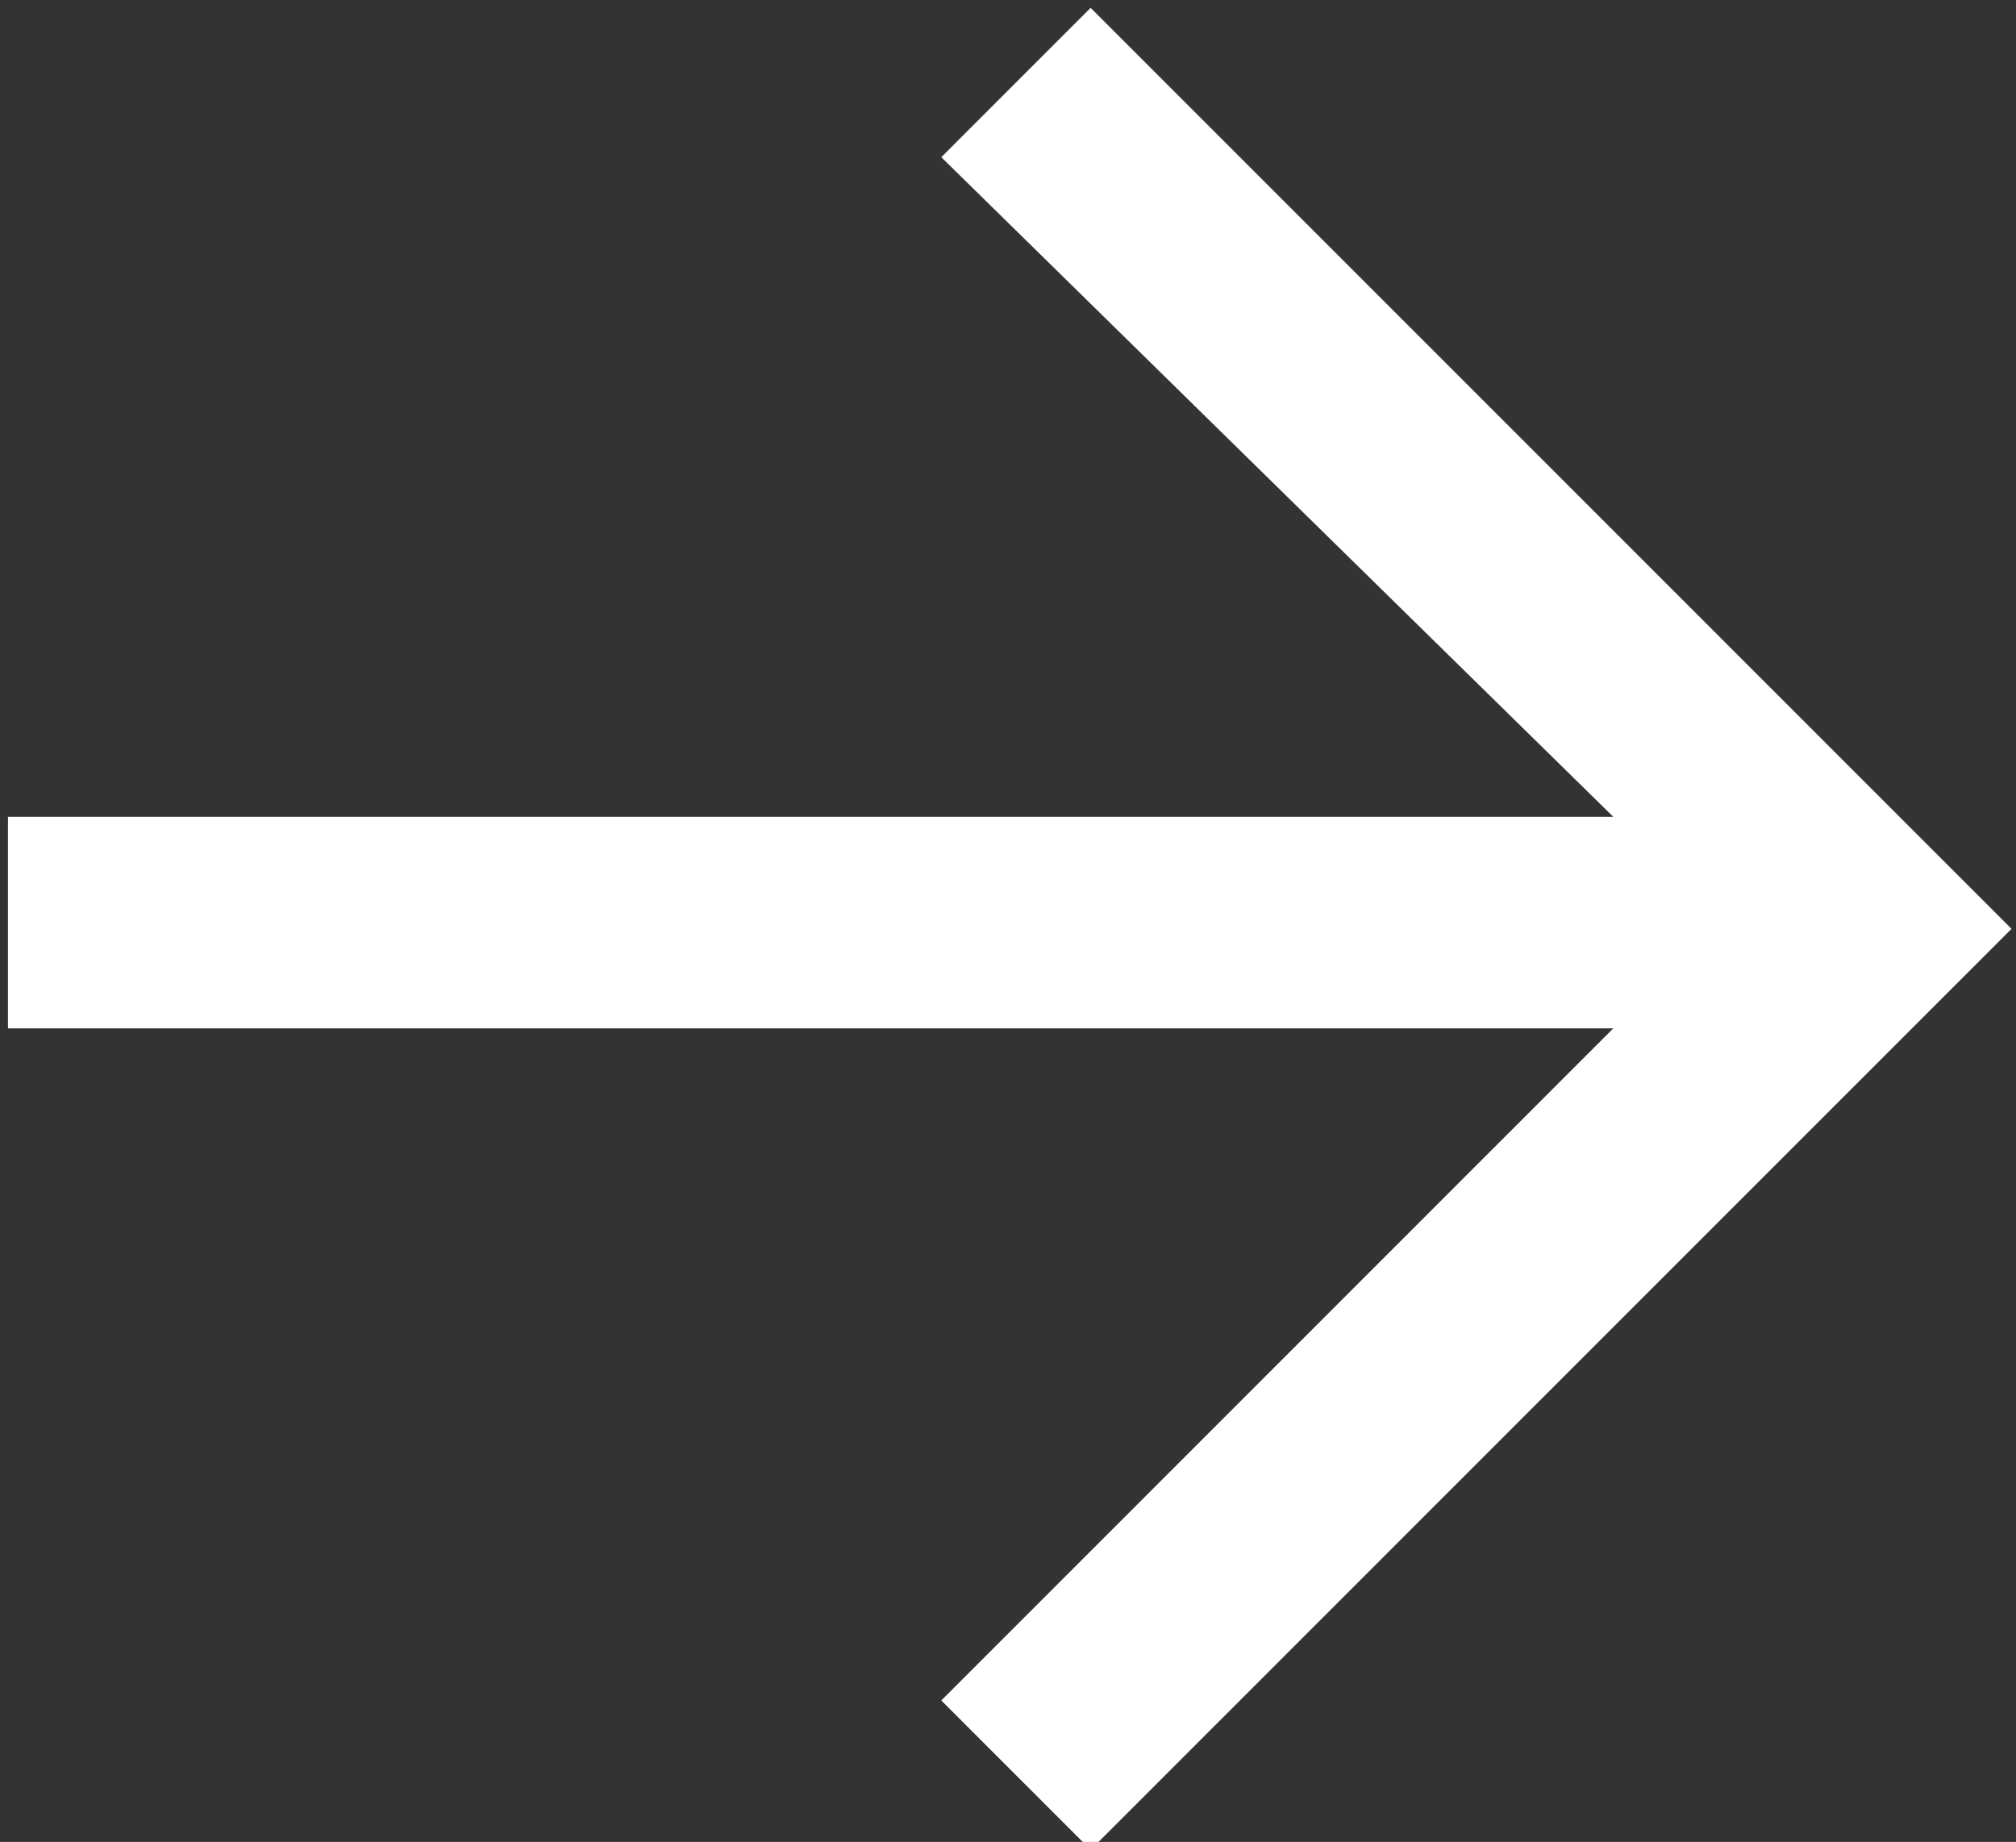 <?xml version="1.0" encoding="utf-8"?>
<!-- Generator: Adobe Illustrator 19.0.0, SVG Export Plug-In . SVG Version: 6.00 Build 0)  -->
<svg version="1.1" id="arrows-news" xmlns="http://www.w3.org/2000/svg" xmlns:xlink="http://www.w3.org/1999/xlink" x="0px"
	 y="0px" viewBox="-84.3 113.2 16.2 14.8" style="enable-background:new -84.3 113.2 16.2 14.8;" xml:space="preserve">
<rect x="-84.3" y="113.2" width="16.2" height="14.8" fill="#333333" stroke="none"/>
<style type="text/css">
	.st0{fill:#FFFFFF;}
</style>
<g id="Group_15950" transform="translate(44.764 44.763) rotate(180)">
	<path id="Path_47452" class="st0" d="M121.5-82.1l-1.2-1.2l-7.4,7.4l7.4,7.4l1.2-1.2l-5.4-5.3l12.9,0l0-1.7l-12.9,0L121.5-82.1z"/>
</g>
</svg>
